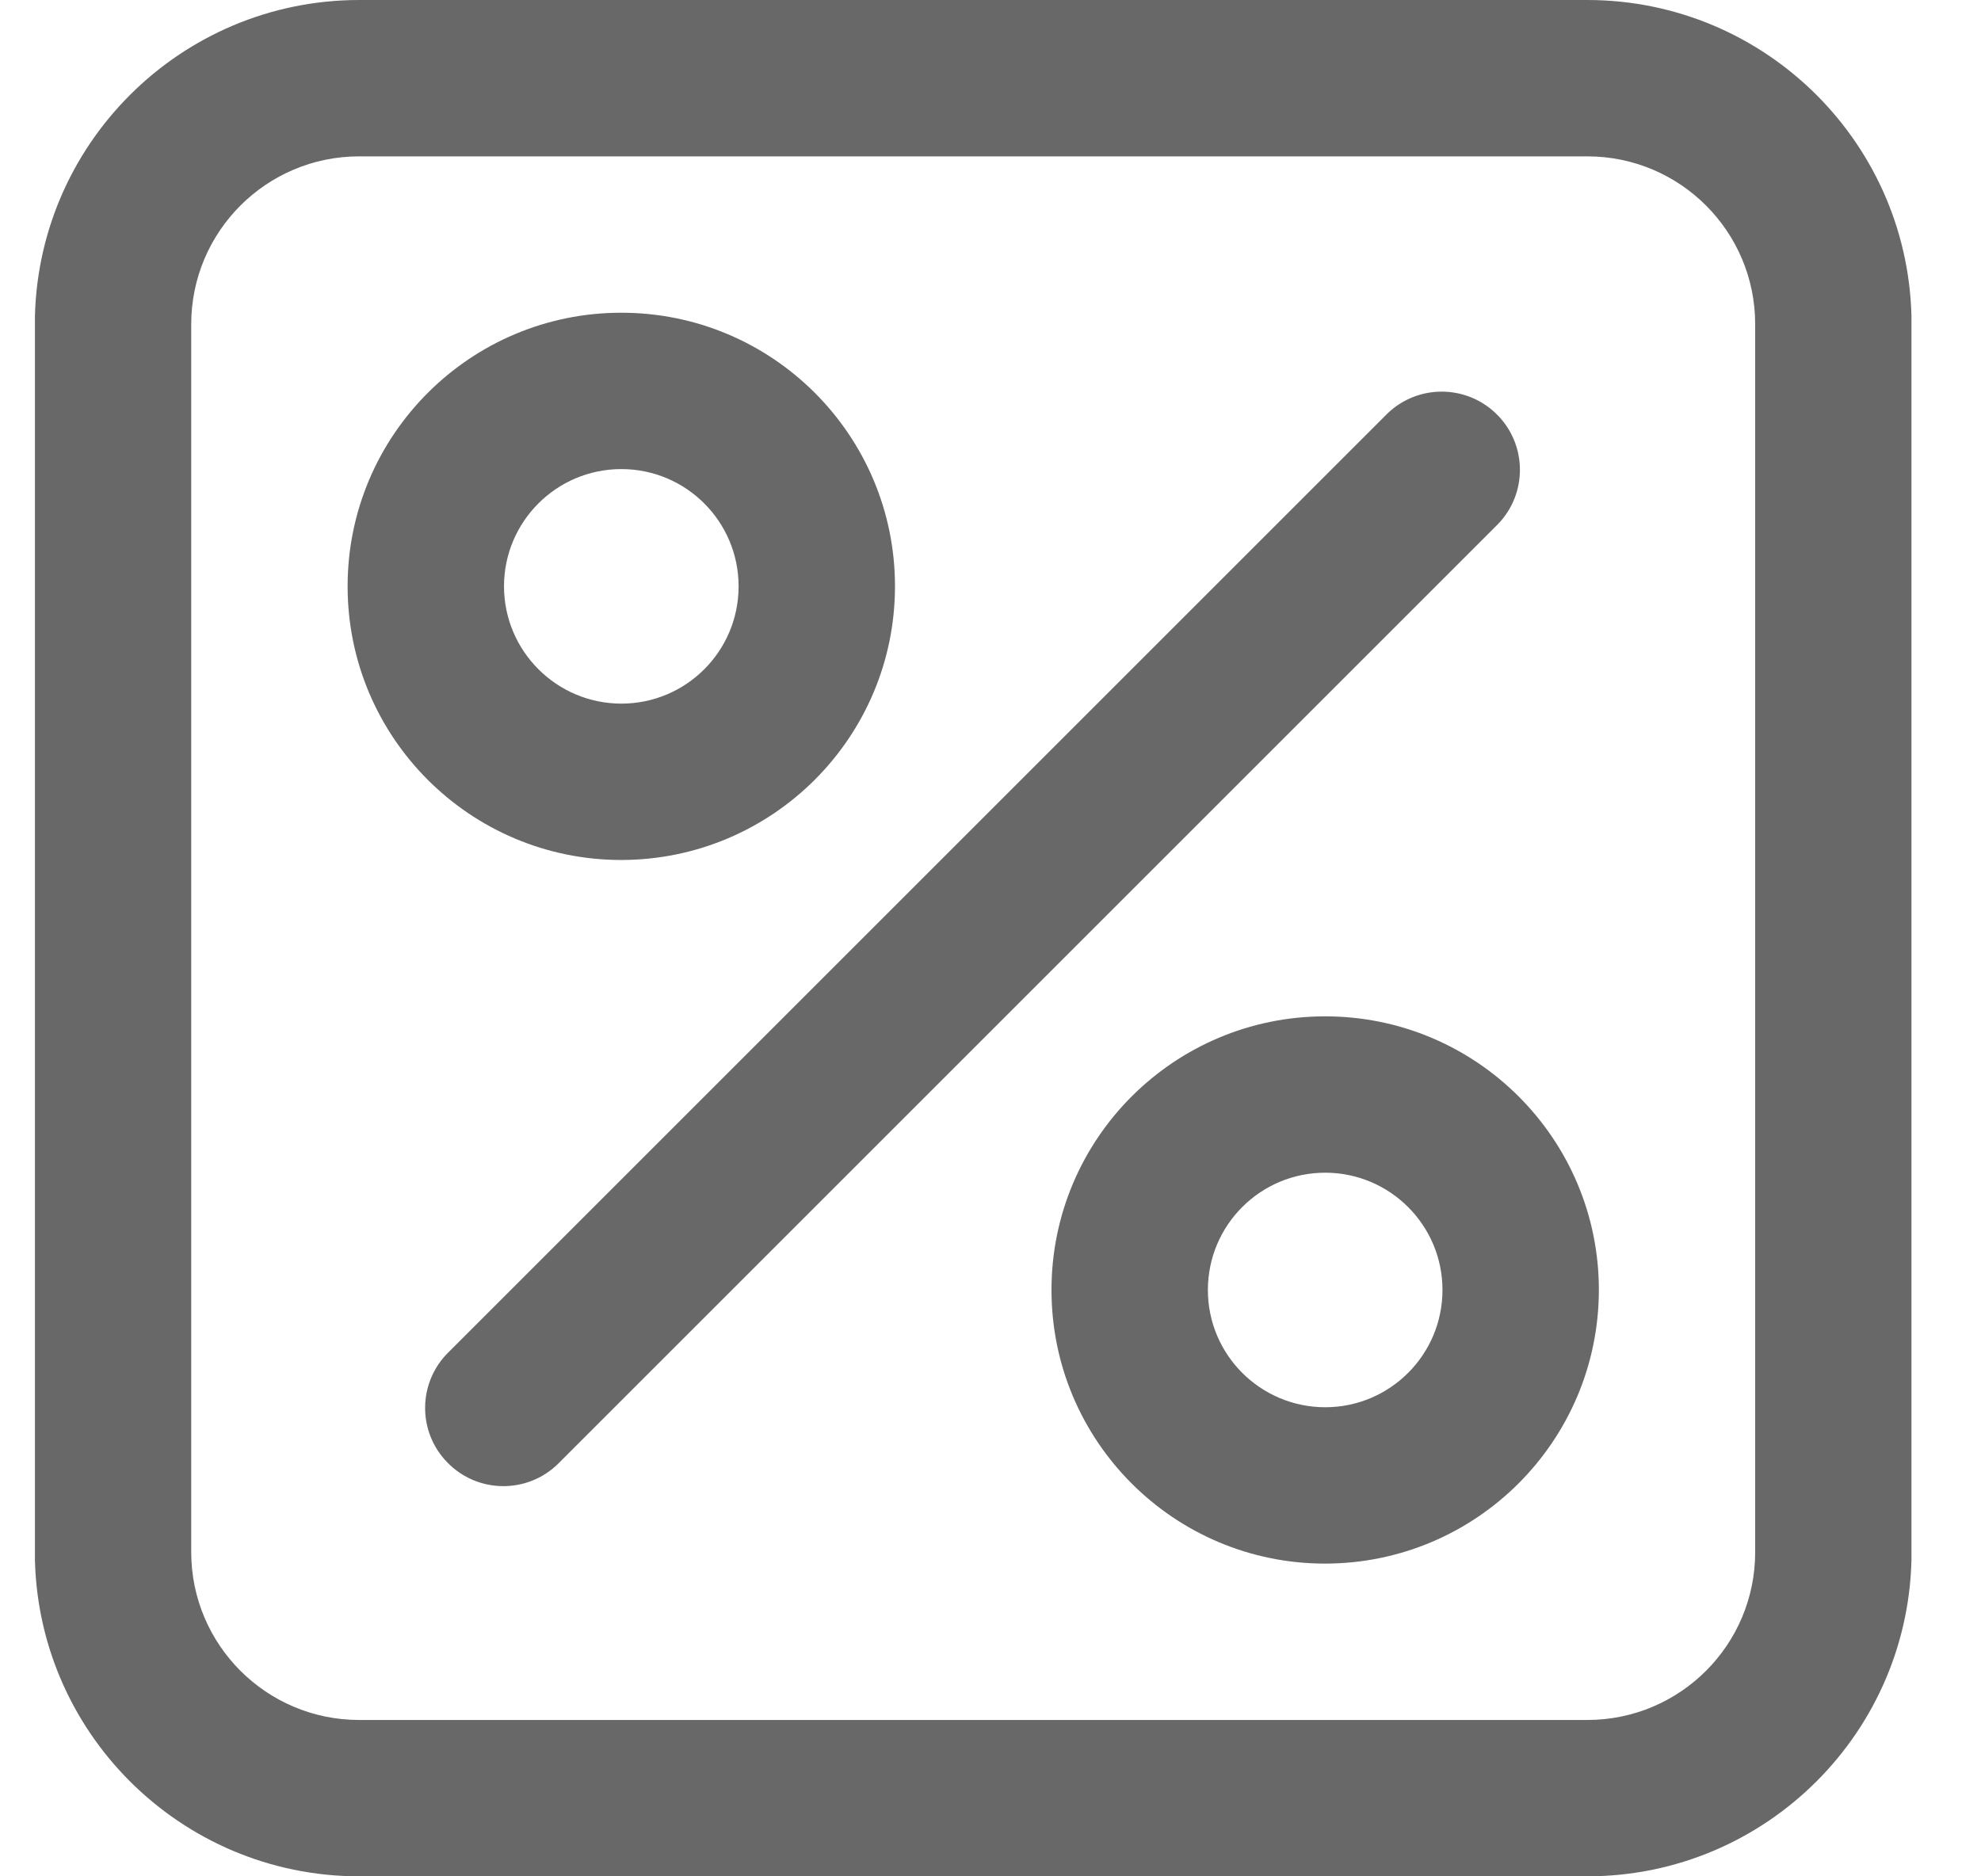 <svg width="19" height="18" viewBox="0 0 19 18" fill="none" xmlns="http://www.w3.org/2000/svg">
<g clip-path="url(#clip0_310_23625)">
<path fill-rule="evenodd" clip-rule="evenodd" d="M12.71 9.75C14.159 9.75 15.335 10.925 15.335 12.375C15.333 13.824 14.159 14.998 12.71 15C11.26 15 10.085 13.825 10.085 12.375C10.085 10.925 11.26 9.75 12.71 9.75ZM12.71 11.25C12.088 11.25 11.585 11.754 11.585 12.375C11.585 12.996 12.088 13.499 12.71 13.5C13.331 13.5 13.835 12.996 13.835 12.375C13.835 11.754 13.331 11.25 12.71 11.25Z" fill="#686868"/>
<path fill-rule="evenodd" clip-rule="evenodd" d="M8.584 5.625C8.584 4.175 7.409 3 5.959 3C4.51 3 3.334 4.175 3.334 5.625C3.334 7.075 4.51 8.25 5.959 8.25C7.409 8.248 8.583 7.074 8.584 5.625ZM4.834 5.625C4.834 5.004 5.338 4.5 5.959 4.5C6.581 4.5 7.084 5.004 7.084 5.625C7.084 6.246 6.581 6.75 5.959 6.75C5.338 6.749 4.835 6.246 4.834 5.625Z" fill="#686868"/>
<path d="M14.365 5.03L5.365 14.03L5.351 14.044C5.055 14.333 4.58 14.327 4.291 14.03C4.001 13.734 4.007 13.259 4.304 12.97L13.304 3.97C13.595 3.686 14.06 3.686 14.351 3.97C14.648 4.259 14.654 4.734 14.365 5.03Z" fill="#686868"/>
<path fill-rule="evenodd" clip-rule="evenodd" d="M18.334 14.891C18.333 16.607 16.942 17.998 15.226 18H3.443C1.727 17.998 0.336 16.607 0.334 14.891L0.334 3.109C0.336 1.393 1.727 0.002 3.443 0L15.226 0C16.942 0.002 18.333 1.393 18.334 3.109V14.891ZM1.834 3.109L1.834 14.891C1.835 15.779 2.555 16.499 3.443 16.5H15.226C16.114 16.499 16.834 15.779 16.834 14.891V3.109C16.834 2.221 16.114 1.501 15.226 1.5L3.443 1.5C2.555 1.501 1.835 2.221 1.834 3.109Z" fill="#686868"/>
</g>
<defs>
<clipPath id="clip0_310_23625">
<rect width="17.998" height="18" fill="#686868" transform="translate(0.335)"/>
</clipPath>
</defs>
</svg>
